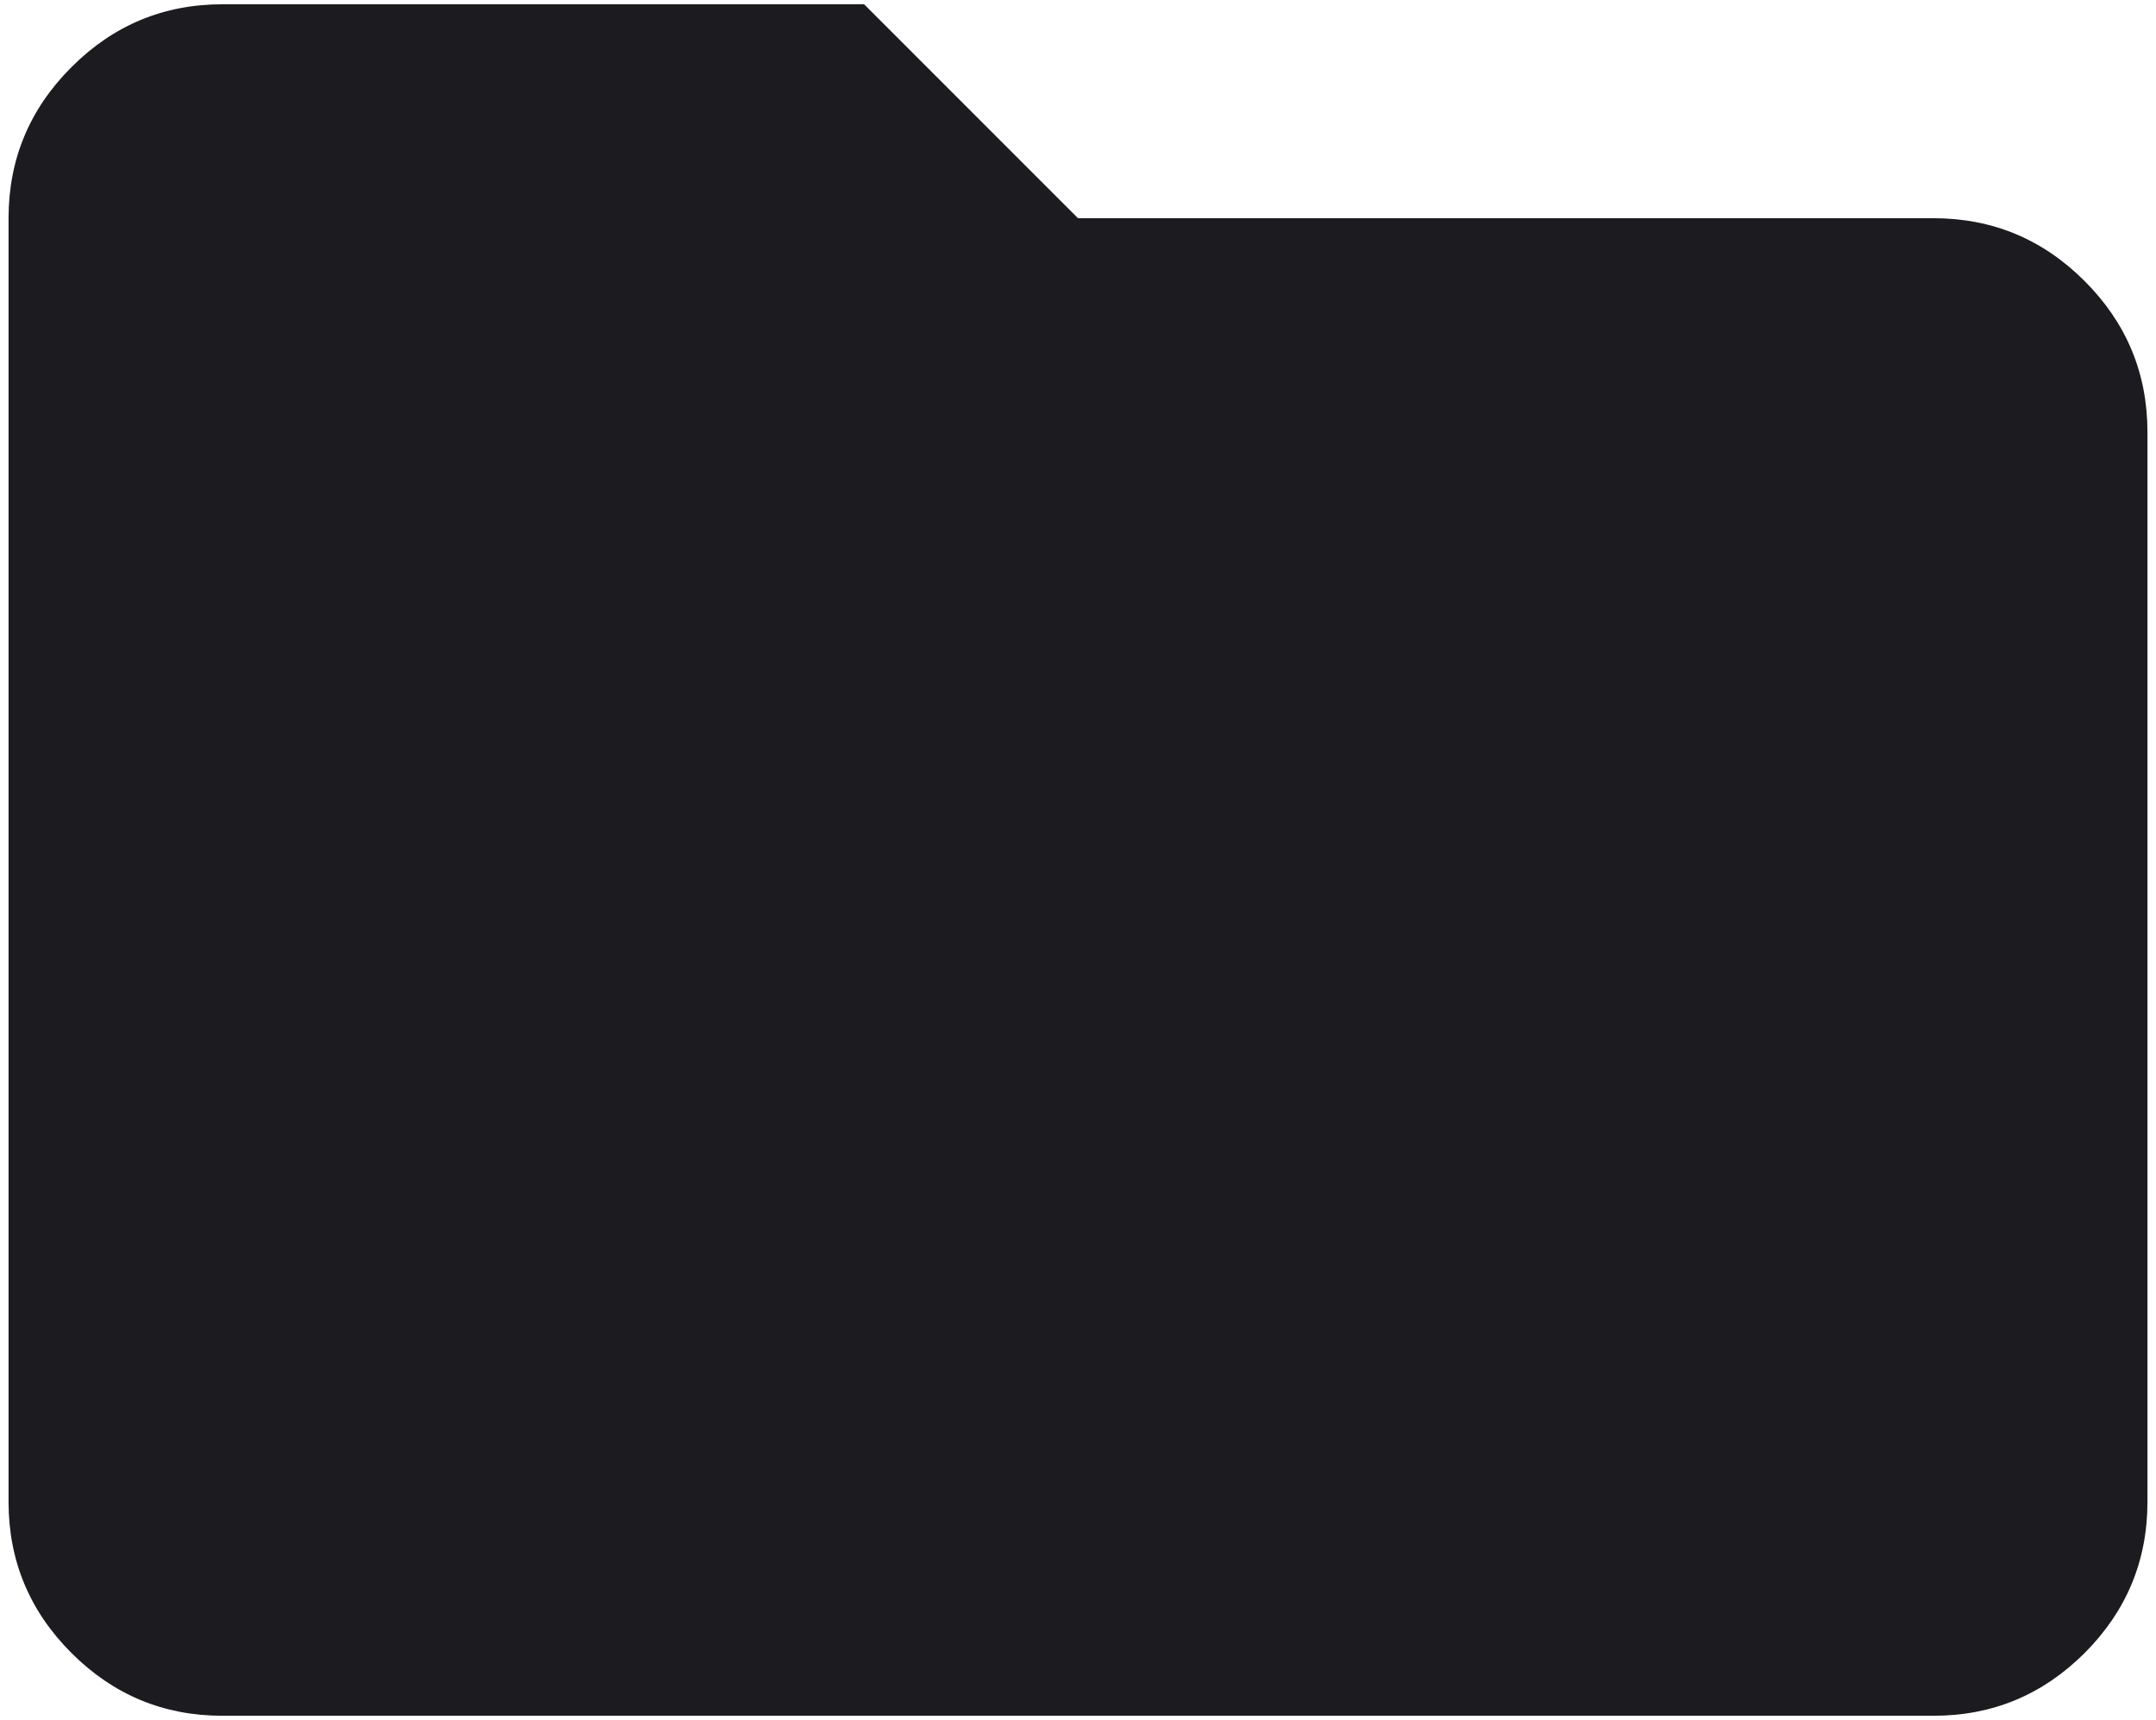 <svg width="168" height="134" viewBox="0 0 168 134" fill="none" xmlns="http://www.w3.org/2000/svg">
<path d="M17.334 133.667C12.75 133.667 8.828 132.036 5.567 128.775C2.3 125.508 0.667 121.583 0.667 117V17C0.667 12.417 2.3 8.494 5.567 5.233C8.828 1.967 12.75 0.333 17.334 0.333H67.334L84 17H150.667C155.25 17 159.175 18.633 162.442 21.9C165.703 25.161 167.334 29.083 167.334 33.667V117C167.334 121.583 165.703 125.508 162.442 128.775C159.175 132.036 155.25 133.667 150.667 133.667H17.334Z" fill="#1C1B1F"/>
</svg>

